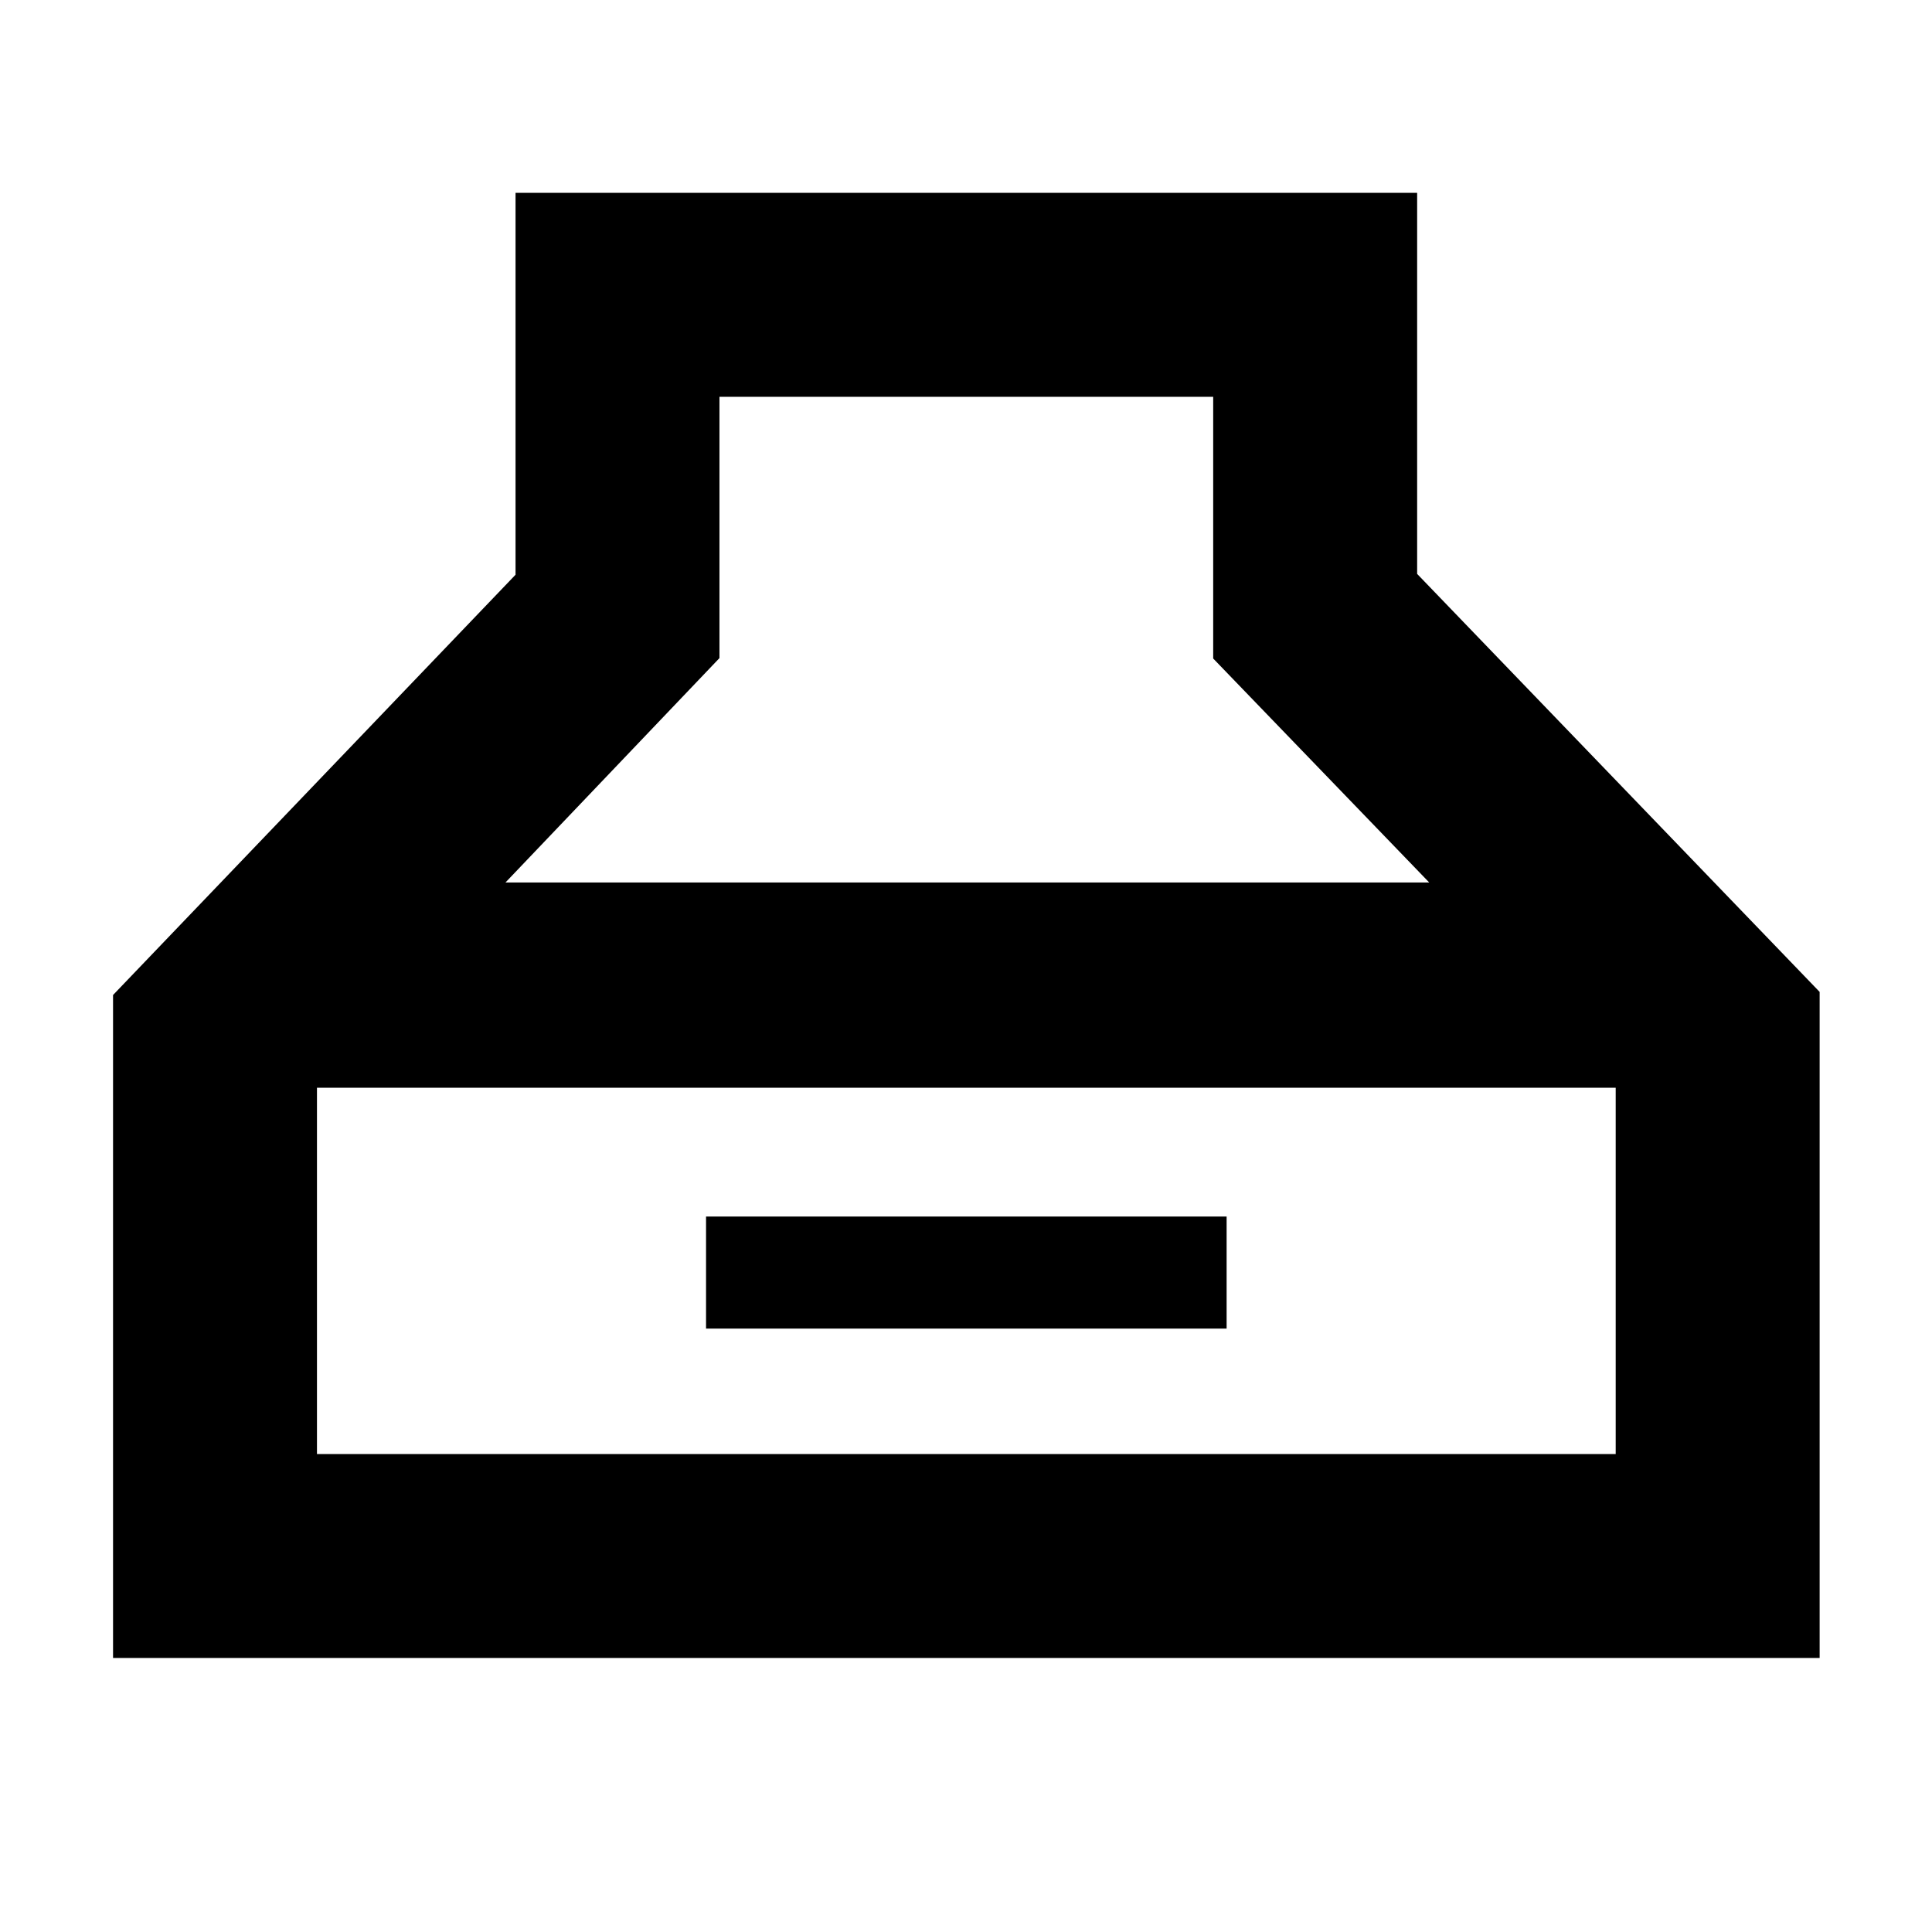 <svg xmlns="http://www.w3.org/2000/svg" height="40" viewBox="0 -960 960 960" width="40"><path d="M56.17-136.17v-329.41l200-208.84v-189.75h448v189.34l200 207.71v330.95h-848Zm195-385.33h459L602.83-632.79v-130.04H357.5V-633L251.17-521.5Zm-93.67 284h645.33v-182H157.5v182Zm193.33-62.33v-55.67H609.5v55.67H350.83Z"/></svg>